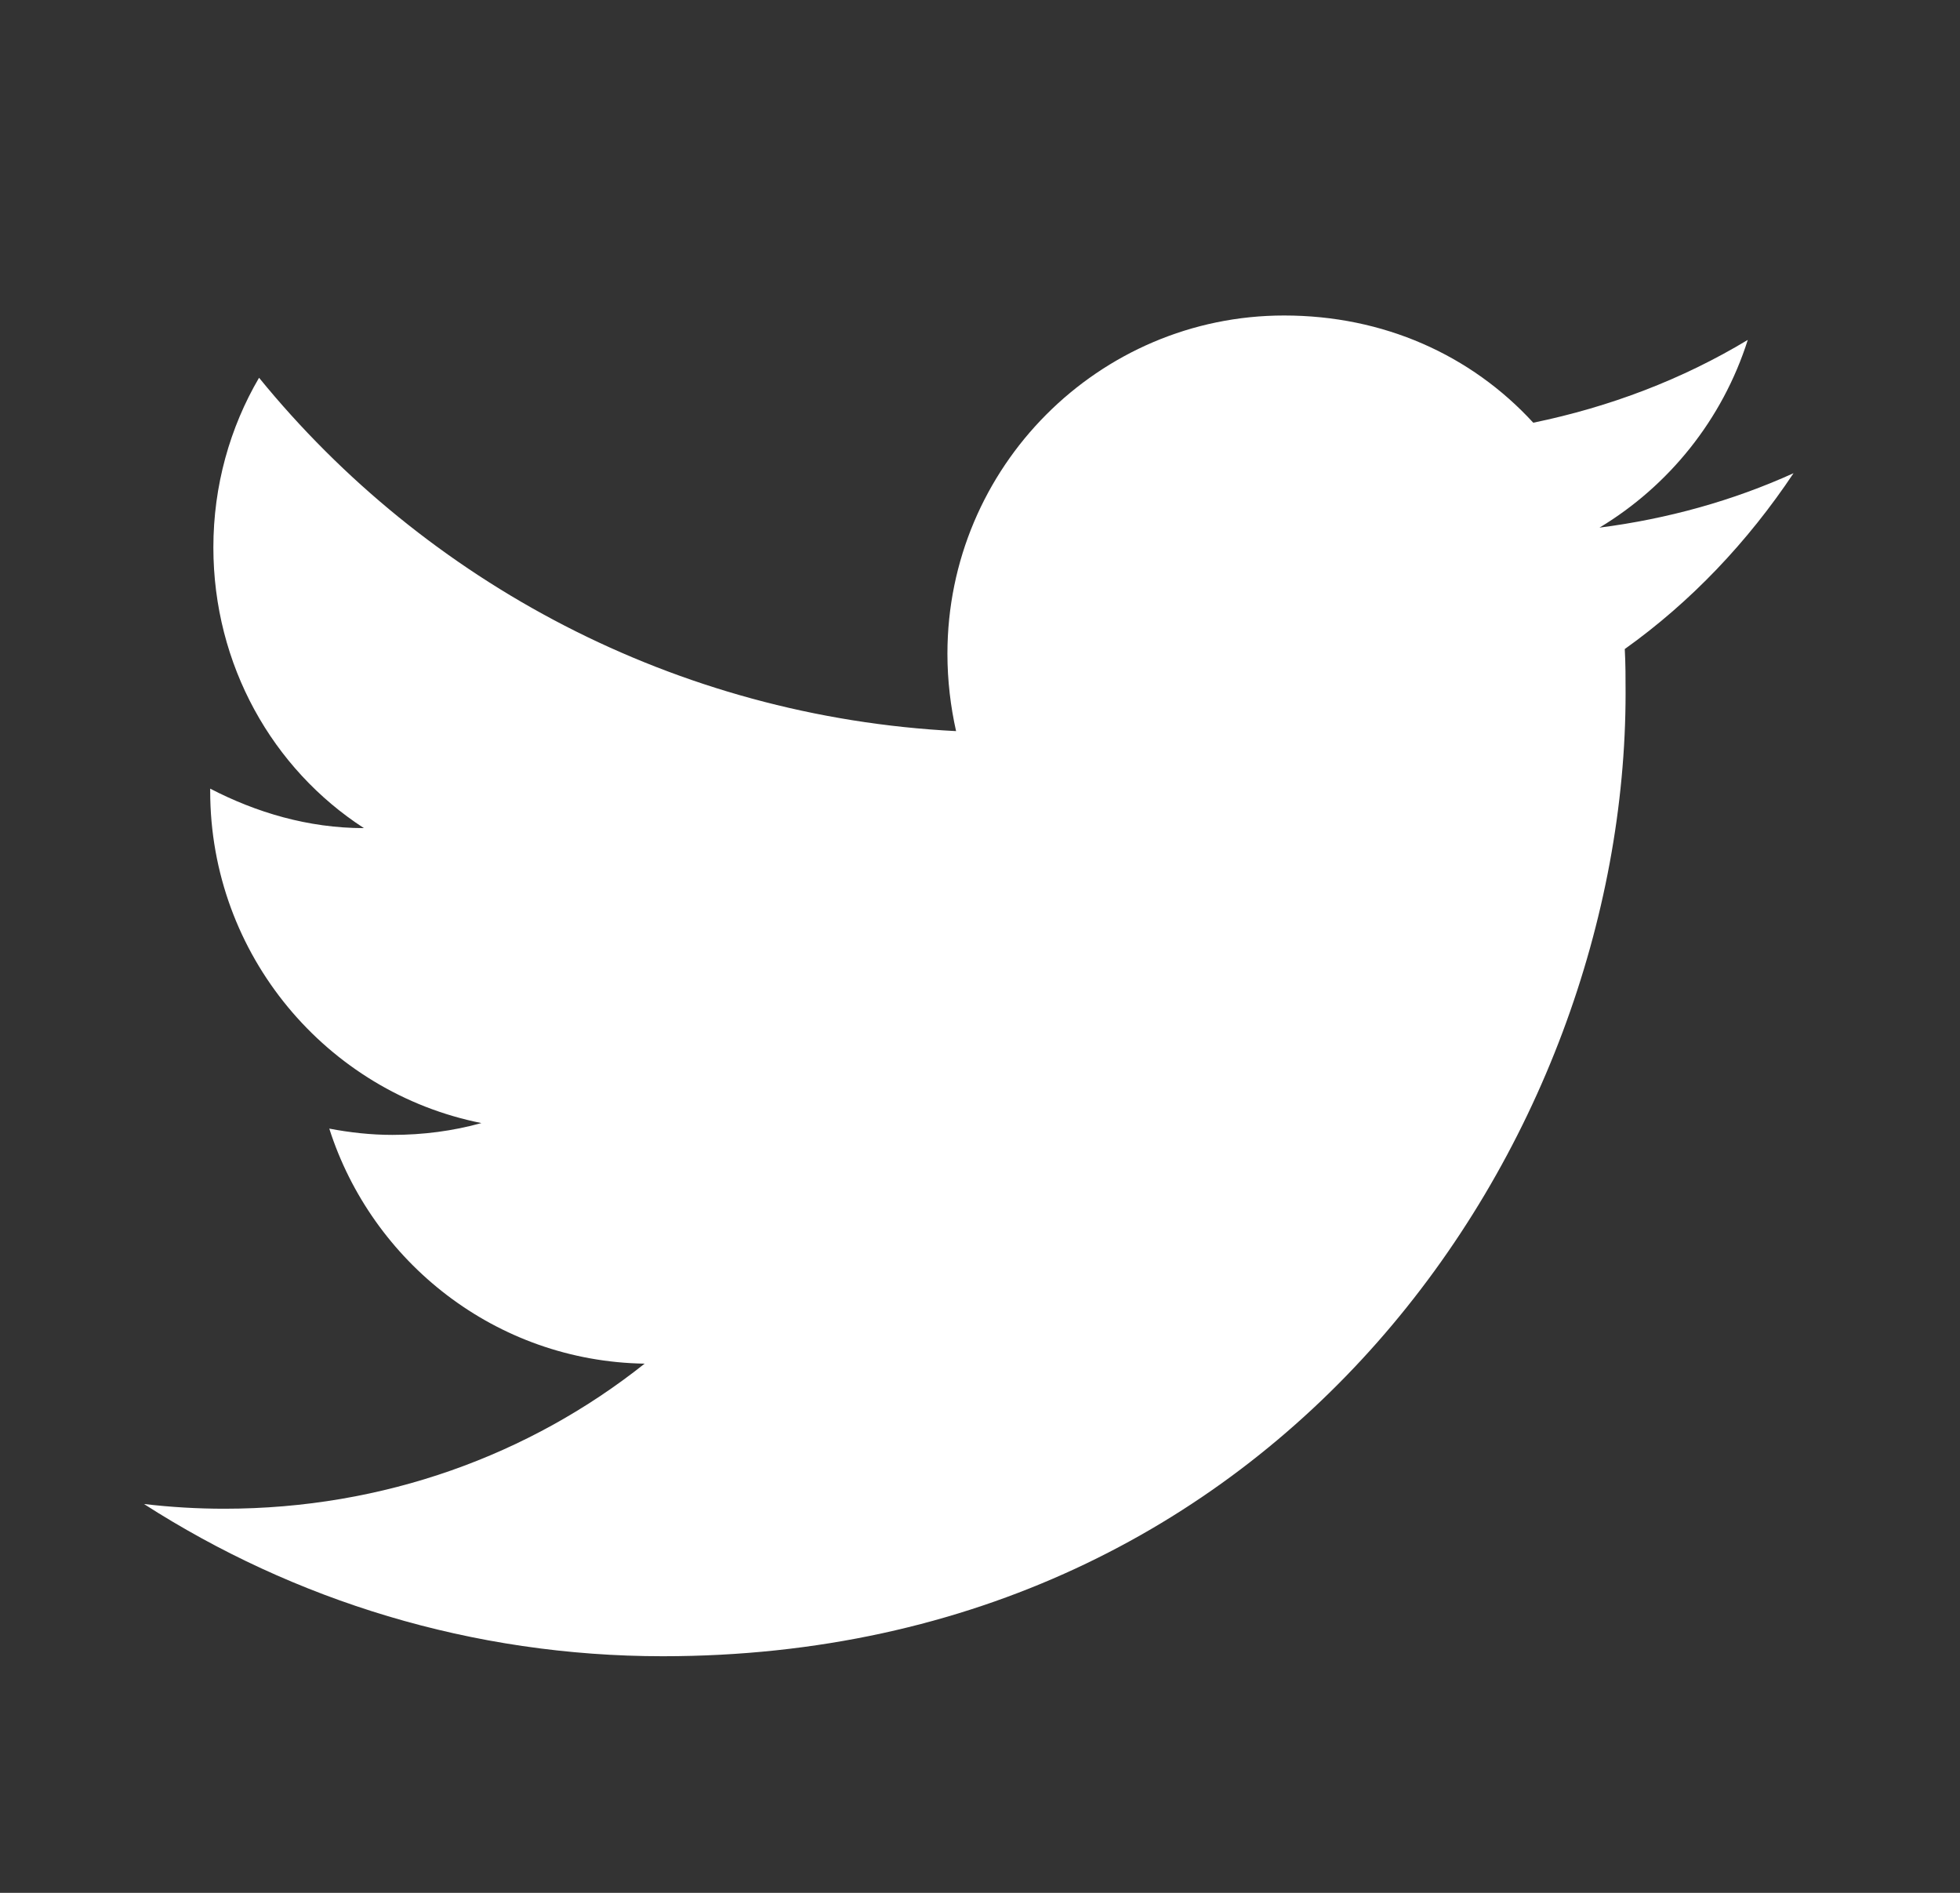 <svg width="29" height="28" viewBox="0 0 29 28" fill="none" xmlns="http://www.w3.org/2000/svg">
<rect x="0" y="0" width="29" height="28" fill="#333333" stroke="none"/>
<path d="M26.537 7C25.638 7.408 24.67 7.676 23.666 7.805C24.693 7.186 25.486 6.207 25.86 5.028C24.892 5.612 23.818 6.02 22.686 6.253C21.765 5.25 20.47 4.667 19 4.667C16.258 4.667 14.018 6.907 14.018 9.671C14.018 10.068 14.065 10.453 14.146 10.815C9.993 10.605 6.295 8.61 3.833 5.588C3.402 6.323 3.157 7.186 3.157 8.097C3.157 9.835 4.032 11.375 5.385 12.25C4.557 12.25 3.787 12.017 3.11 11.666C3.11 11.666 3.11 11.666 3.11 11.701C3.11 14.128 4.837 16.158 7.123 16.613C6.703 16.73 6.26 16.788 5.805 16.788C5.49 16.788 5.175 16.753 4.872 16.695C5.502 18.666 7.333 20.137 9.538 20.172C7.835 21.525 5.677 22.318 3.32 22.318C2.923 22.318 2.527 22.295 2.13 22.248C4.347 23.672 6.983 24.5 9.807 24.5C19 24.5 24.052 16.87 24.052 10.255C24.052 10.033 24.052 9.823 24.04 9.601C25.02 8.902 25.86 8.015 26.537 7Z" fill="white"/>
</svg>
